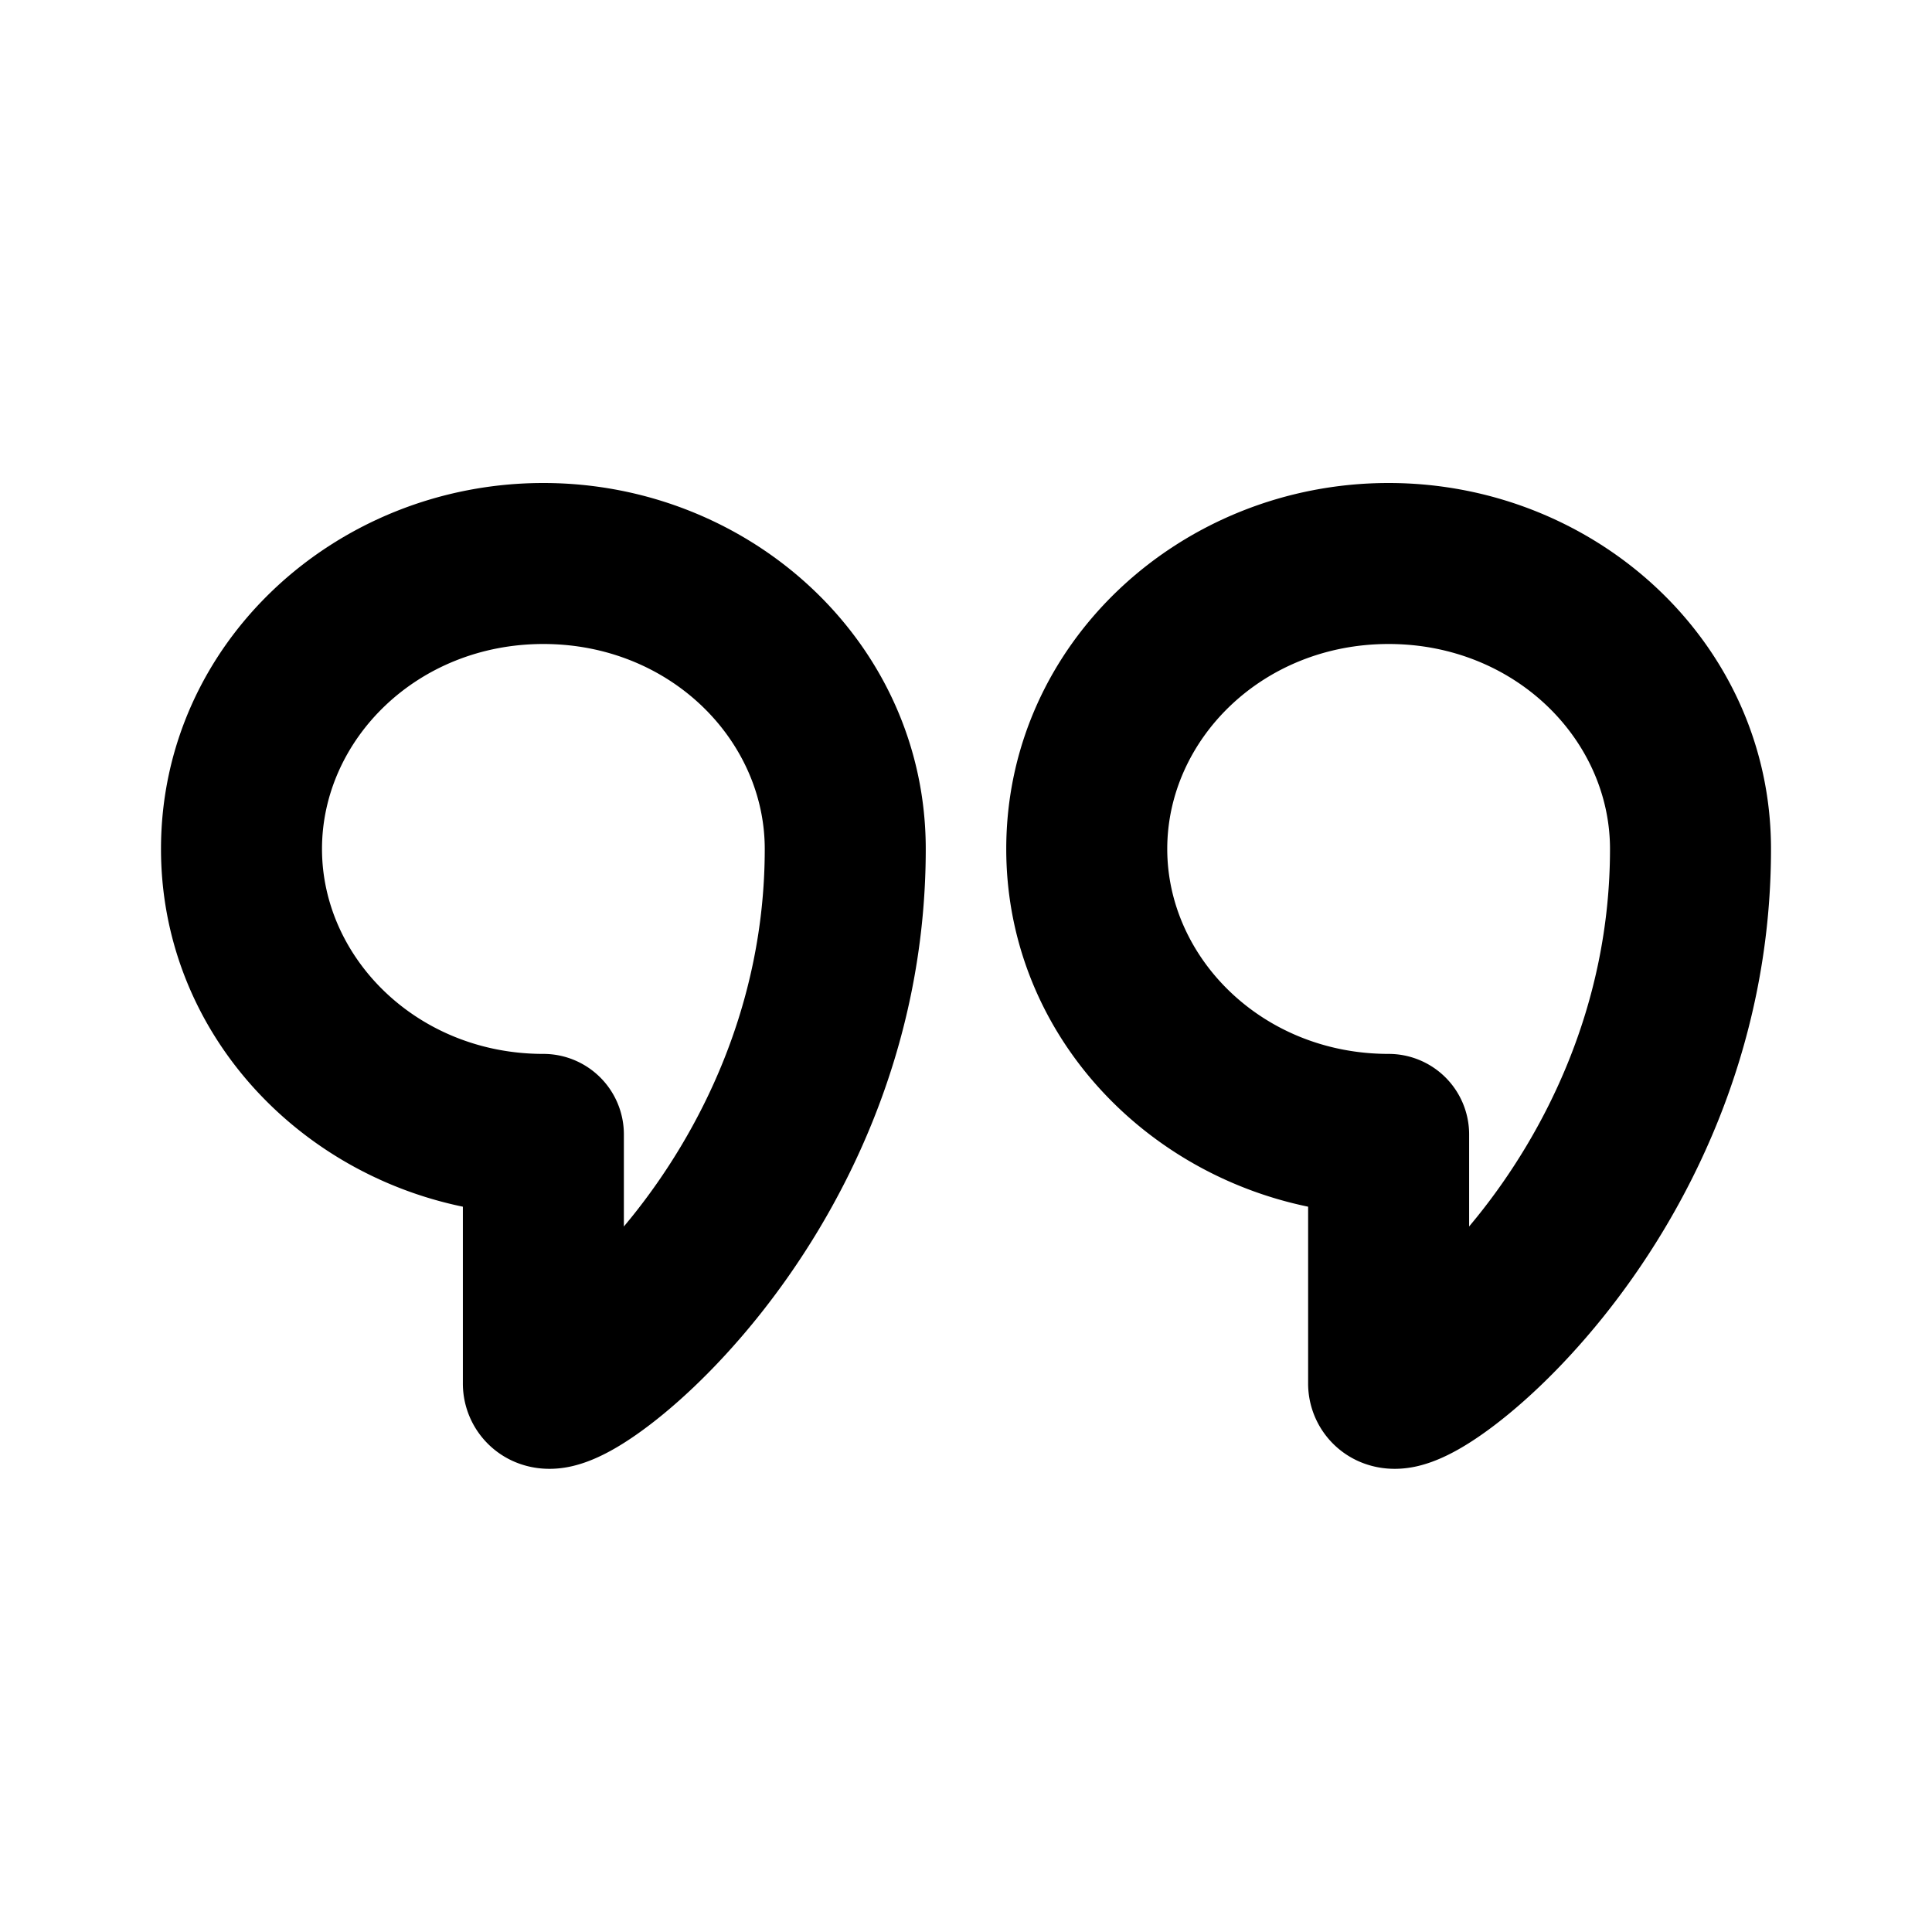 <svg xmlns="http://www.w3.org/2000/svg" viewBox="0 0 24 24" fill="currentColor">
  <path _ngcontent-ng-c1909134112="" fill-rule="evenodd" clip-rule="evenodd" style="color: inherit" d="M6.75 8C5.178 8 4 9.192 4 10.546c0 1.353 1.183 2.546 2.75 2.546a1 1 0 0 1 1 1v1.144l.096-.117c.835-1.036 1.654-2.614 1.654-4.573C9.5 9.192 8.322 8 6.75 8Zm-1 6.99v2.189a1.057 1.057 0 0 0 .74 1.016c.324.103.608.024.708-.006.256-.076.507-.227.711-.37.44-.308.976-.801 1.495-1.445 1.04-1.29 2.096-3.297 2.096-5.828C11.5 7.983 9.32 6 6.75 6S2 7.983 2 10.546c0 2.222 1.644 4.008 3.75 4.444ZM17.25 8c-1.572 0-2.75 1.192-2.75 2.546 0 1.353 1.183 2.546 2.75 2.546a1 1 0 0 1 1 1v1.144l.096-.117C19.181 14.084 20 12.506 20 10.546 20 9.192 18.822 8 17.25 8Zm-1 6.99v2.189a1.057 1.057 0 0 0 .74 1.016c.324.103.608.024.708-.006.256-.076.507-.227.711-.37.44-.308.976-.801 1.495-1.445 1.04-1.29 2.096-3.297 2.096-5.828C22 7.983 19.82 6 17.25 6s-4.75 1.983-4.75 4.546c0 2.222 1.643 4.008 3.75 4.444Z" />
</svg>